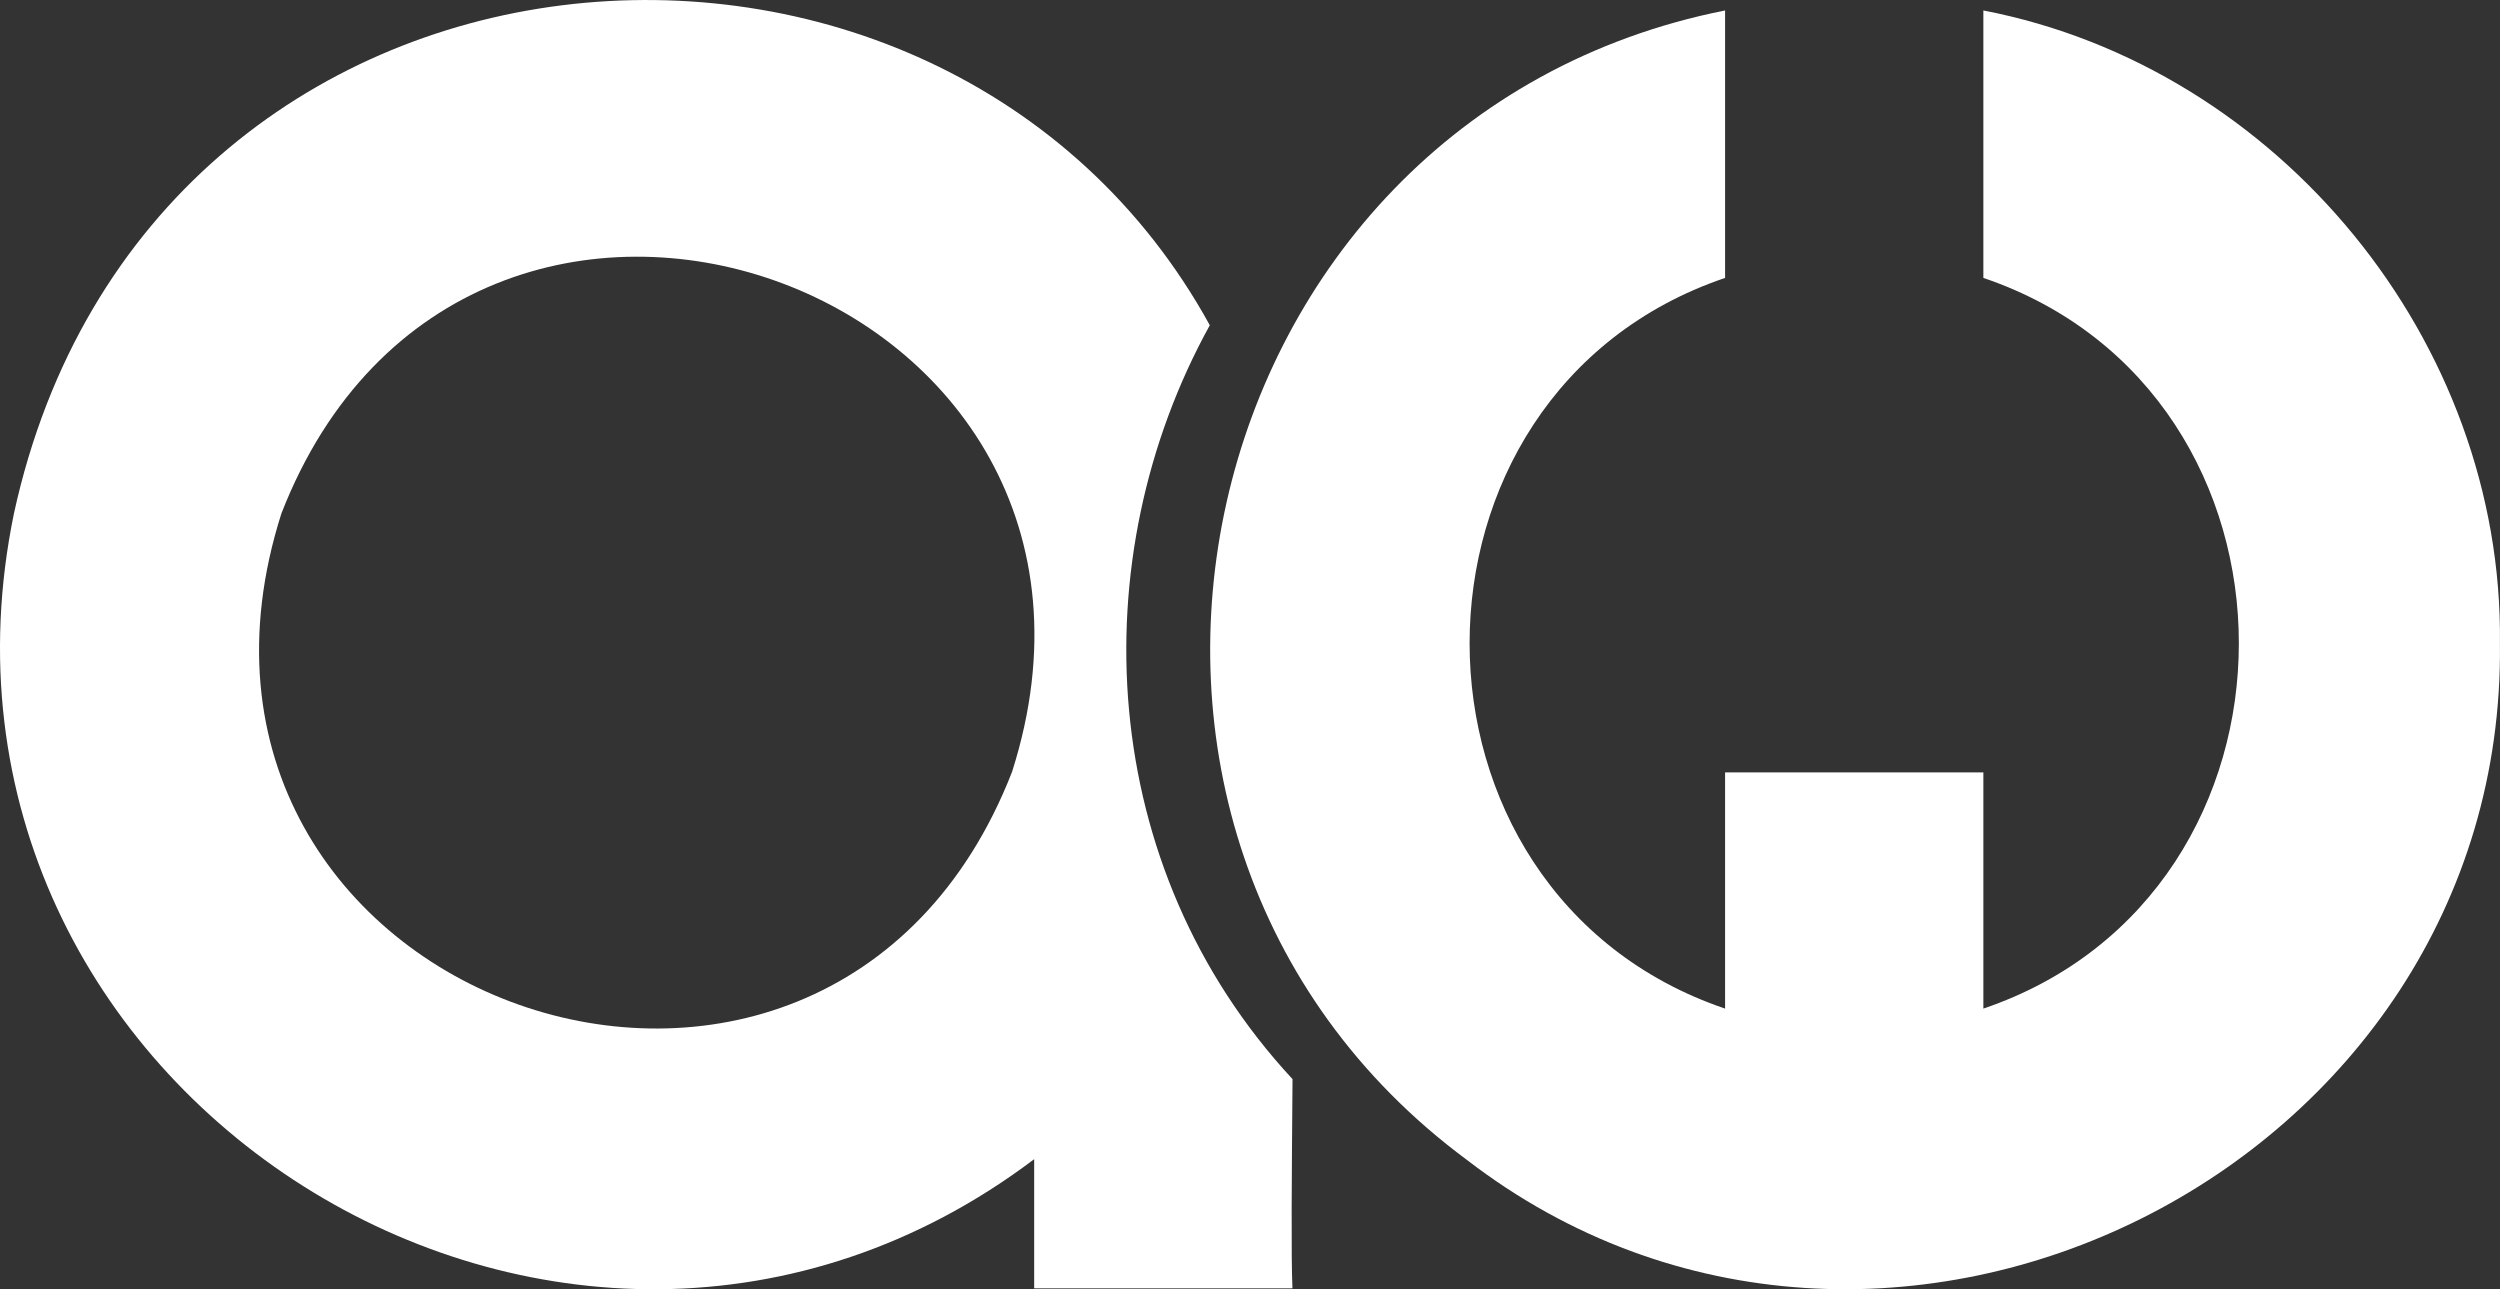 <?xml version="1.0" encoding="UTF-8"?>
<svg id="b" data-name="Слой_2" xmlns="http://www.w3.org/2000/svg" viewBox="0 0 387.17 199.66">
  <rect x="0" y="0" width="387.17" height="199.66" fill="#333333" stroke="none"/>
  <defs>
    <style>
      .d {
        fill: #fff;
      }
    </style>
  </defs>
  <g id="c" data-name="Слой_2">
    <path class="d" d="M200.17,167.12c-30.47-32.85-32.77-80.6-12.81-116.75C145.73-25.4,22.94-15.68,2.16,79.52c-18.44,89.48,85.21,154.95,158,100v20h40c-.22-4.74-.11-17.19.01-32.4ZM156.74,119.52c-28.79,73.94-137.24,35.58-113.16-40,28.79-73.94,137.24-35.58,113.16,40Z"/>
    <path class="d" d="M387.16,99.62c.96,81.38-95.69,129.52-160,80C158.52,128.79,183.25,18.3,267.16,1.62v41.42c-52.77,17.91-52.74,95.26,0,113.16v-36.58h40v36.58c52.77-17.91,52.74-95.26,0-113.16V1.62c45.8,8.84,80.54,51.29,80,98Z"/>
  </g>
</svg>